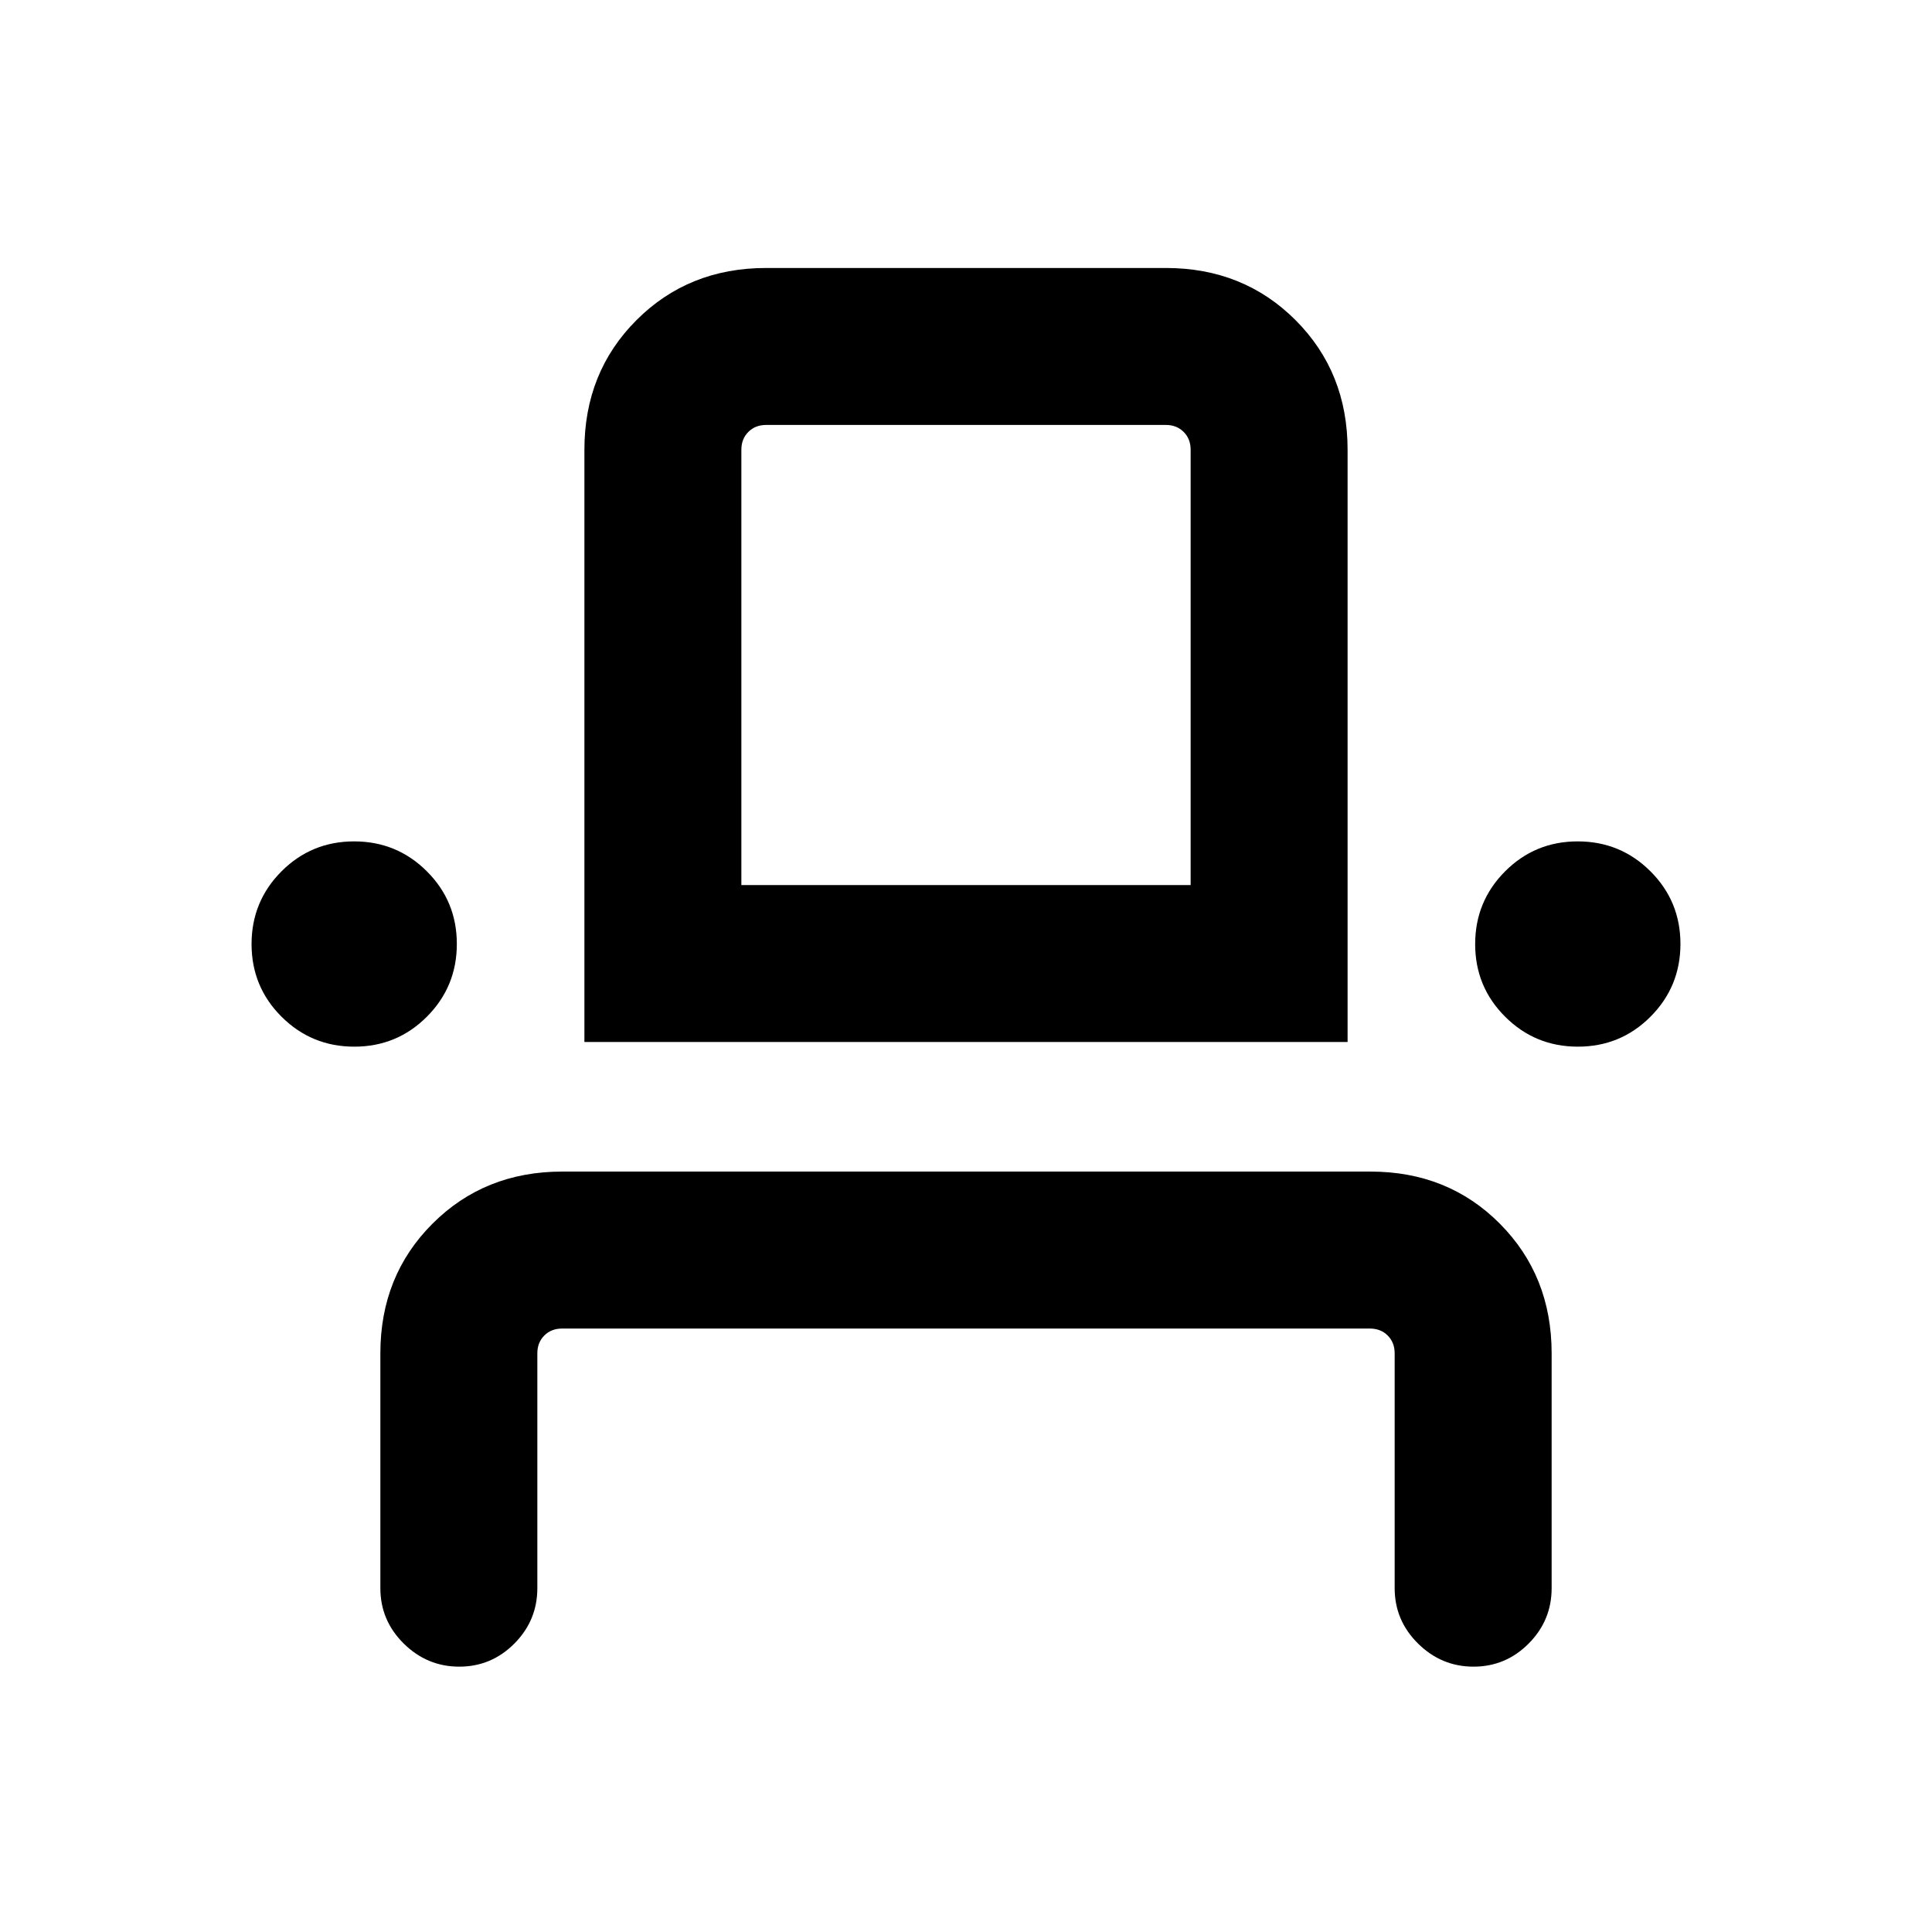 <svg xmlns="http://www.w3.org/2000/svg" height="20" viewBox="0 -960 960 960" width="20"><path d="M228.2-131.85q-15.97 0-27.58-11.47Q189-154.8 189-170.85v-116.69q0-38.53 25.9-64.42t64.45-25.89h401.63q38.54 0 64.28 25.89Q771-326.07 771-287.54v116.69q0 16.05-11.42 27.53-11.42 11.47-27.38 11.47-15.97 0-27.58-11.47Q693-154.8 693-170.85v-116.69q0-5.38-3.46-8.85-3.46-3.46-8.85-3.46H279.31q-5.39 0-8.85 3.46-3.46 3.47-3.46 8.85v116.69q0 16.05-11.42 27.53-11.42 11.47-27.38 11.47Zm-52.15-308.07q-21.23 0-36.14-14.87Q125-469.65 125-490.88q0-21.23 14.86-36.14 14.86-14.9 36.1-14.9 21.23 0 36.13 14.86Q227-512.2 227-490.97q0 21.23-14.86 36.14t-36.09 14.91Zm114.34-2.31v-294.31q0-38.52 25.89-64.41 25.89-25.89 64.41-25.89h198.62q38.52 0 64.41 25.89 25.89 25.89 25.89 64.41v294.31H290.39Zm493.65 2.31q-21.23 0-36.13-14.87Q733-469.65 733-490.88q0-21.23 14.86-36.14 14.86-14.9 36.09-14.9 21.23 0 36.14 14.86T835-490.97q0 21.23-14.86 36.14t-36.1 14.91Zm-415.66-80.31h223.24v-216.31q0-5.38-3.47-8.84-3.46-3.47-8.84-3.47H380.69q-5.38 0-8.84 3.47-3.47 3.46-3.47 8.84v216.31Zm0 0h223.24-223.24Z"/></svg>
